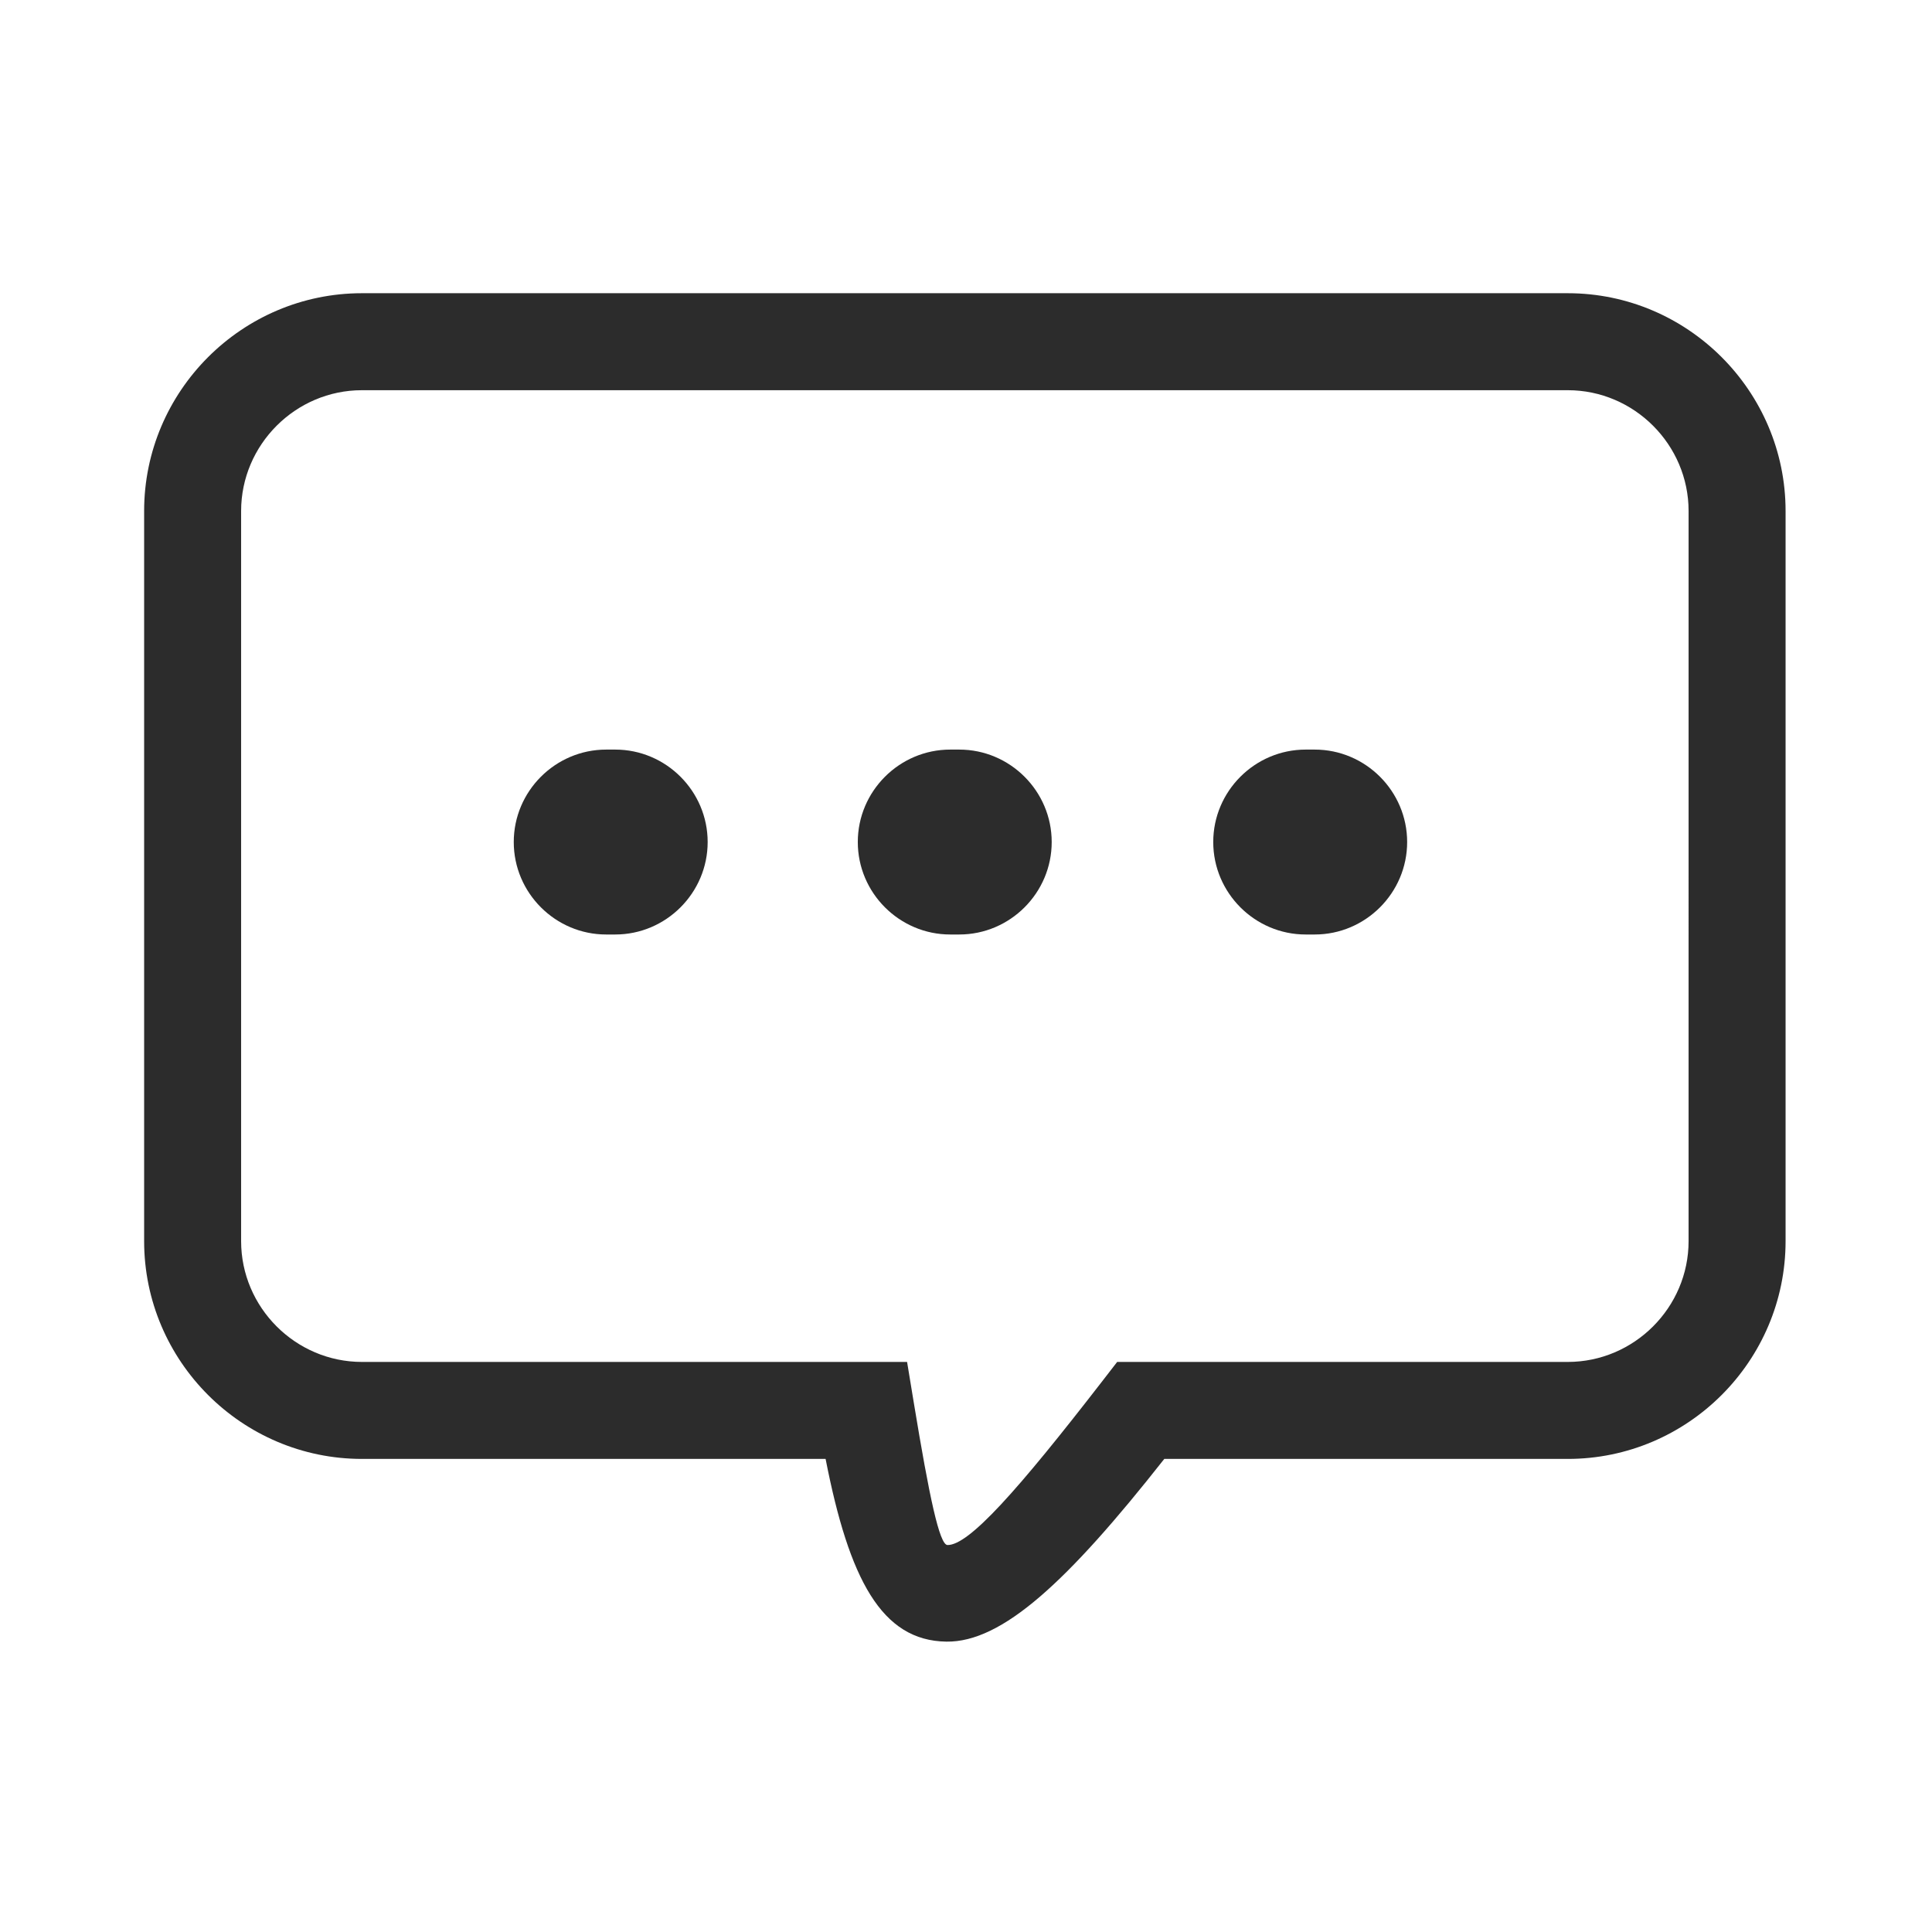 <?xml version="1.0" standalone="no"?><!DOCTYPE svg PUBLIC "-//W3C//DTD SVG 1.1//EN" "http://www.w3.org/Graphics/SVG/1.1/DTD/svg11.dtd"><svg viewBox="0 0 1024 1024" version="1.1" xmlns="http://www.w3.org/2000/svg" xmlns:xlink="http://www.w3.org/1999/xlink" width="200" height="200"><path d="M191.825 155.411h639.133c31.777 0 60.641 12.979 81.549 33.885 20.908 20.908 33.886 49.78 33.886 81.547v386.981c0 31.773-12.978 60.642-33.886 81.55s-49.771 33.881-81.549 33.881H617.095c-51.358 65.264-86.005 97.265-115.505 96.842-34.341-0.48-51.522-33.026-64.004-96.842h-245.76c-31.77 0-60.641-12.973-81.547-33.881-20.908-20.908-33.885-49.776-33.885-81.55v-386.98c0-31.767 12.977-60.639 33.885-81.547 20.905-20.907 49.776-33.886 81.546-33.886zM321.3 397.295h4.778c26.955 0 48.999 22.043 48.999 48.999v0.006c0 26.955-22.043 49.005-48.999 49.005H321.3c-26.955 0-48.999-22.05-48.999-49.005v-0.006c0-26.955 22.044-48.999 48.999-48.999z m370.743 0h4.777c26.956 0 48.999 22.043 48.999 48.999v0.006c0 26.955-22.043 49.005-48.999 49.005h-4.777c-26.955 0-48.998-22.05-48.998-49.005v-0.006c0-26.955 22.043-48.999 48.998-48.999z m-188.393 0h4.779c26.953 0 48.997 22.043 48.997 48.999v0.006c0 26.955-22.044 49.005-48.997 49.005h-4.779c-26.953 0-48.999-22.05-48.999-49.005v-0.006c0-26.955 22.046-48.999 48.999-48.999z m327.308-190.478H191.825c-17.576 0-33.59 7.215-45.2 18.827-11.614 11.612-18.827 27.626-18.827 45.2v386.981c0 17.58 7.213 33.589 18.827 45.202 11.61 11.614 27.625 18.825 45.2 18.825H480.773l3.555 21.583c8.232 49.979 13.602 75.405 17.866 75.462 11.309 0.163 36.949-28.559 82.164-87.002l7.764-10.043h238.836c17.583 0 33.592-7.211 45.202-18.825 11.613-11.613 18.828-27.622 18.828-45.202V270.844c0-17.574-7.215-33.588-18.828-45.2-11.61-11.612-27.619-18.827-45.202-18.827z" fill="#2c2c2c" /></svg>